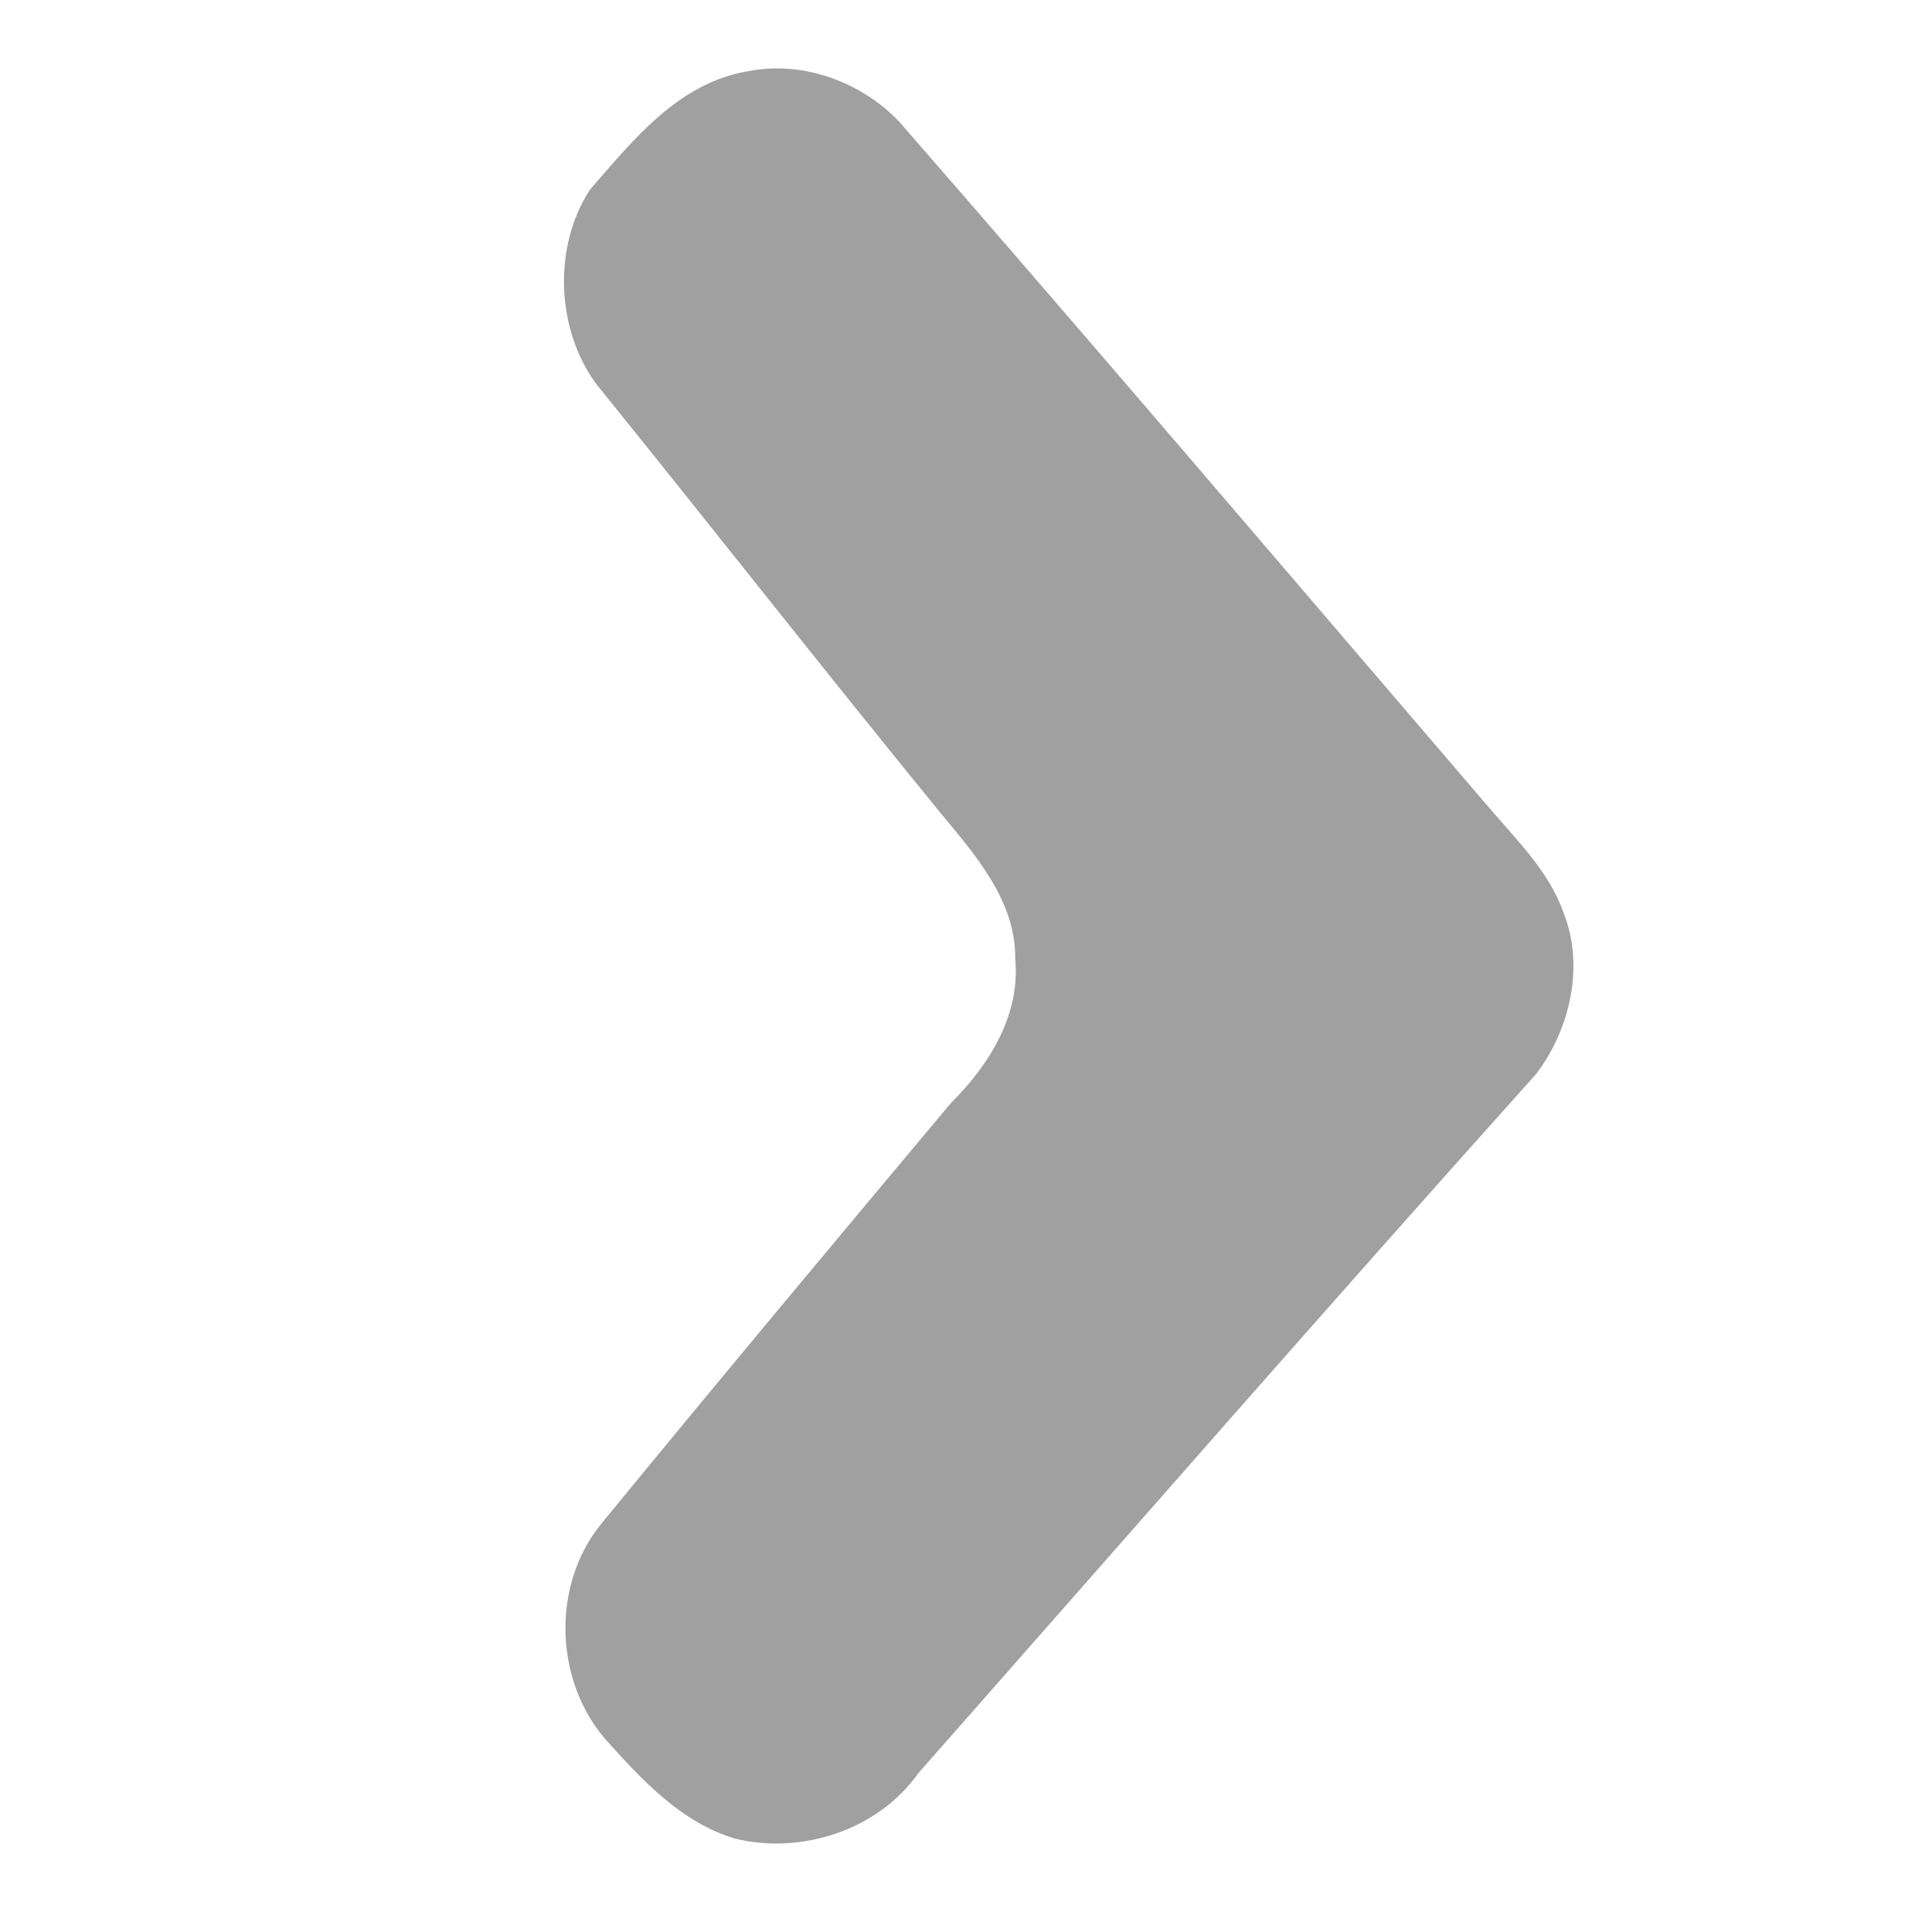 ﻿<?xml version="1.0" encoding="UTF-8" ?>
<!DOCTYPE svg PUBLIC "-//W3C//DTD SVG 1.1//EN" "http://www.w3.org/Graphics/SVG/1.1/DTD/svg11.dtd">
<svg width="280pt" height="280pt" viewBox="0 0 280 280" version="1.1" xmlns="http://www.w3.org/2000/svg">
<g id="#7bb134ff">
<path fill="#a0a0a0" opacity="1.00" d=" M 108.38 10.33 C 116.28 8.73 124.85 11.85 130.34 17.66 C 158.92 50.45 187.11 83.58 215.42 116.60 C 219.57 121.53 224.49 126.16 226.65 132.41 C 229.65 140.11 227.52 149.18 222.65 155.63 C 192.53 189.20 162.88 223.20 133.05 257.03 C 127.24 265.23 116.20 268.80 106.57 266.48 C 98.79 264.17 93.08 258.02 87.83 252.17 C 80.38 243.65 79.90 229.86 87.01 221.00 C 103.80 200.49 120.82 180.15 137.84 159.83 C 143.36 154.36 147.92 147.05 147.13 138.96 C 147.25 130.54 141.30 123.86 136.25 117.75 C 119.45 97.18 103.08 76.27 86.38 55.61 C 80.58 47.67 80.13 35.76 85.49 27.50 C 91.76 20.29 98.34 12.00 108.38 10.33 Z" />
</g>
</svg>
